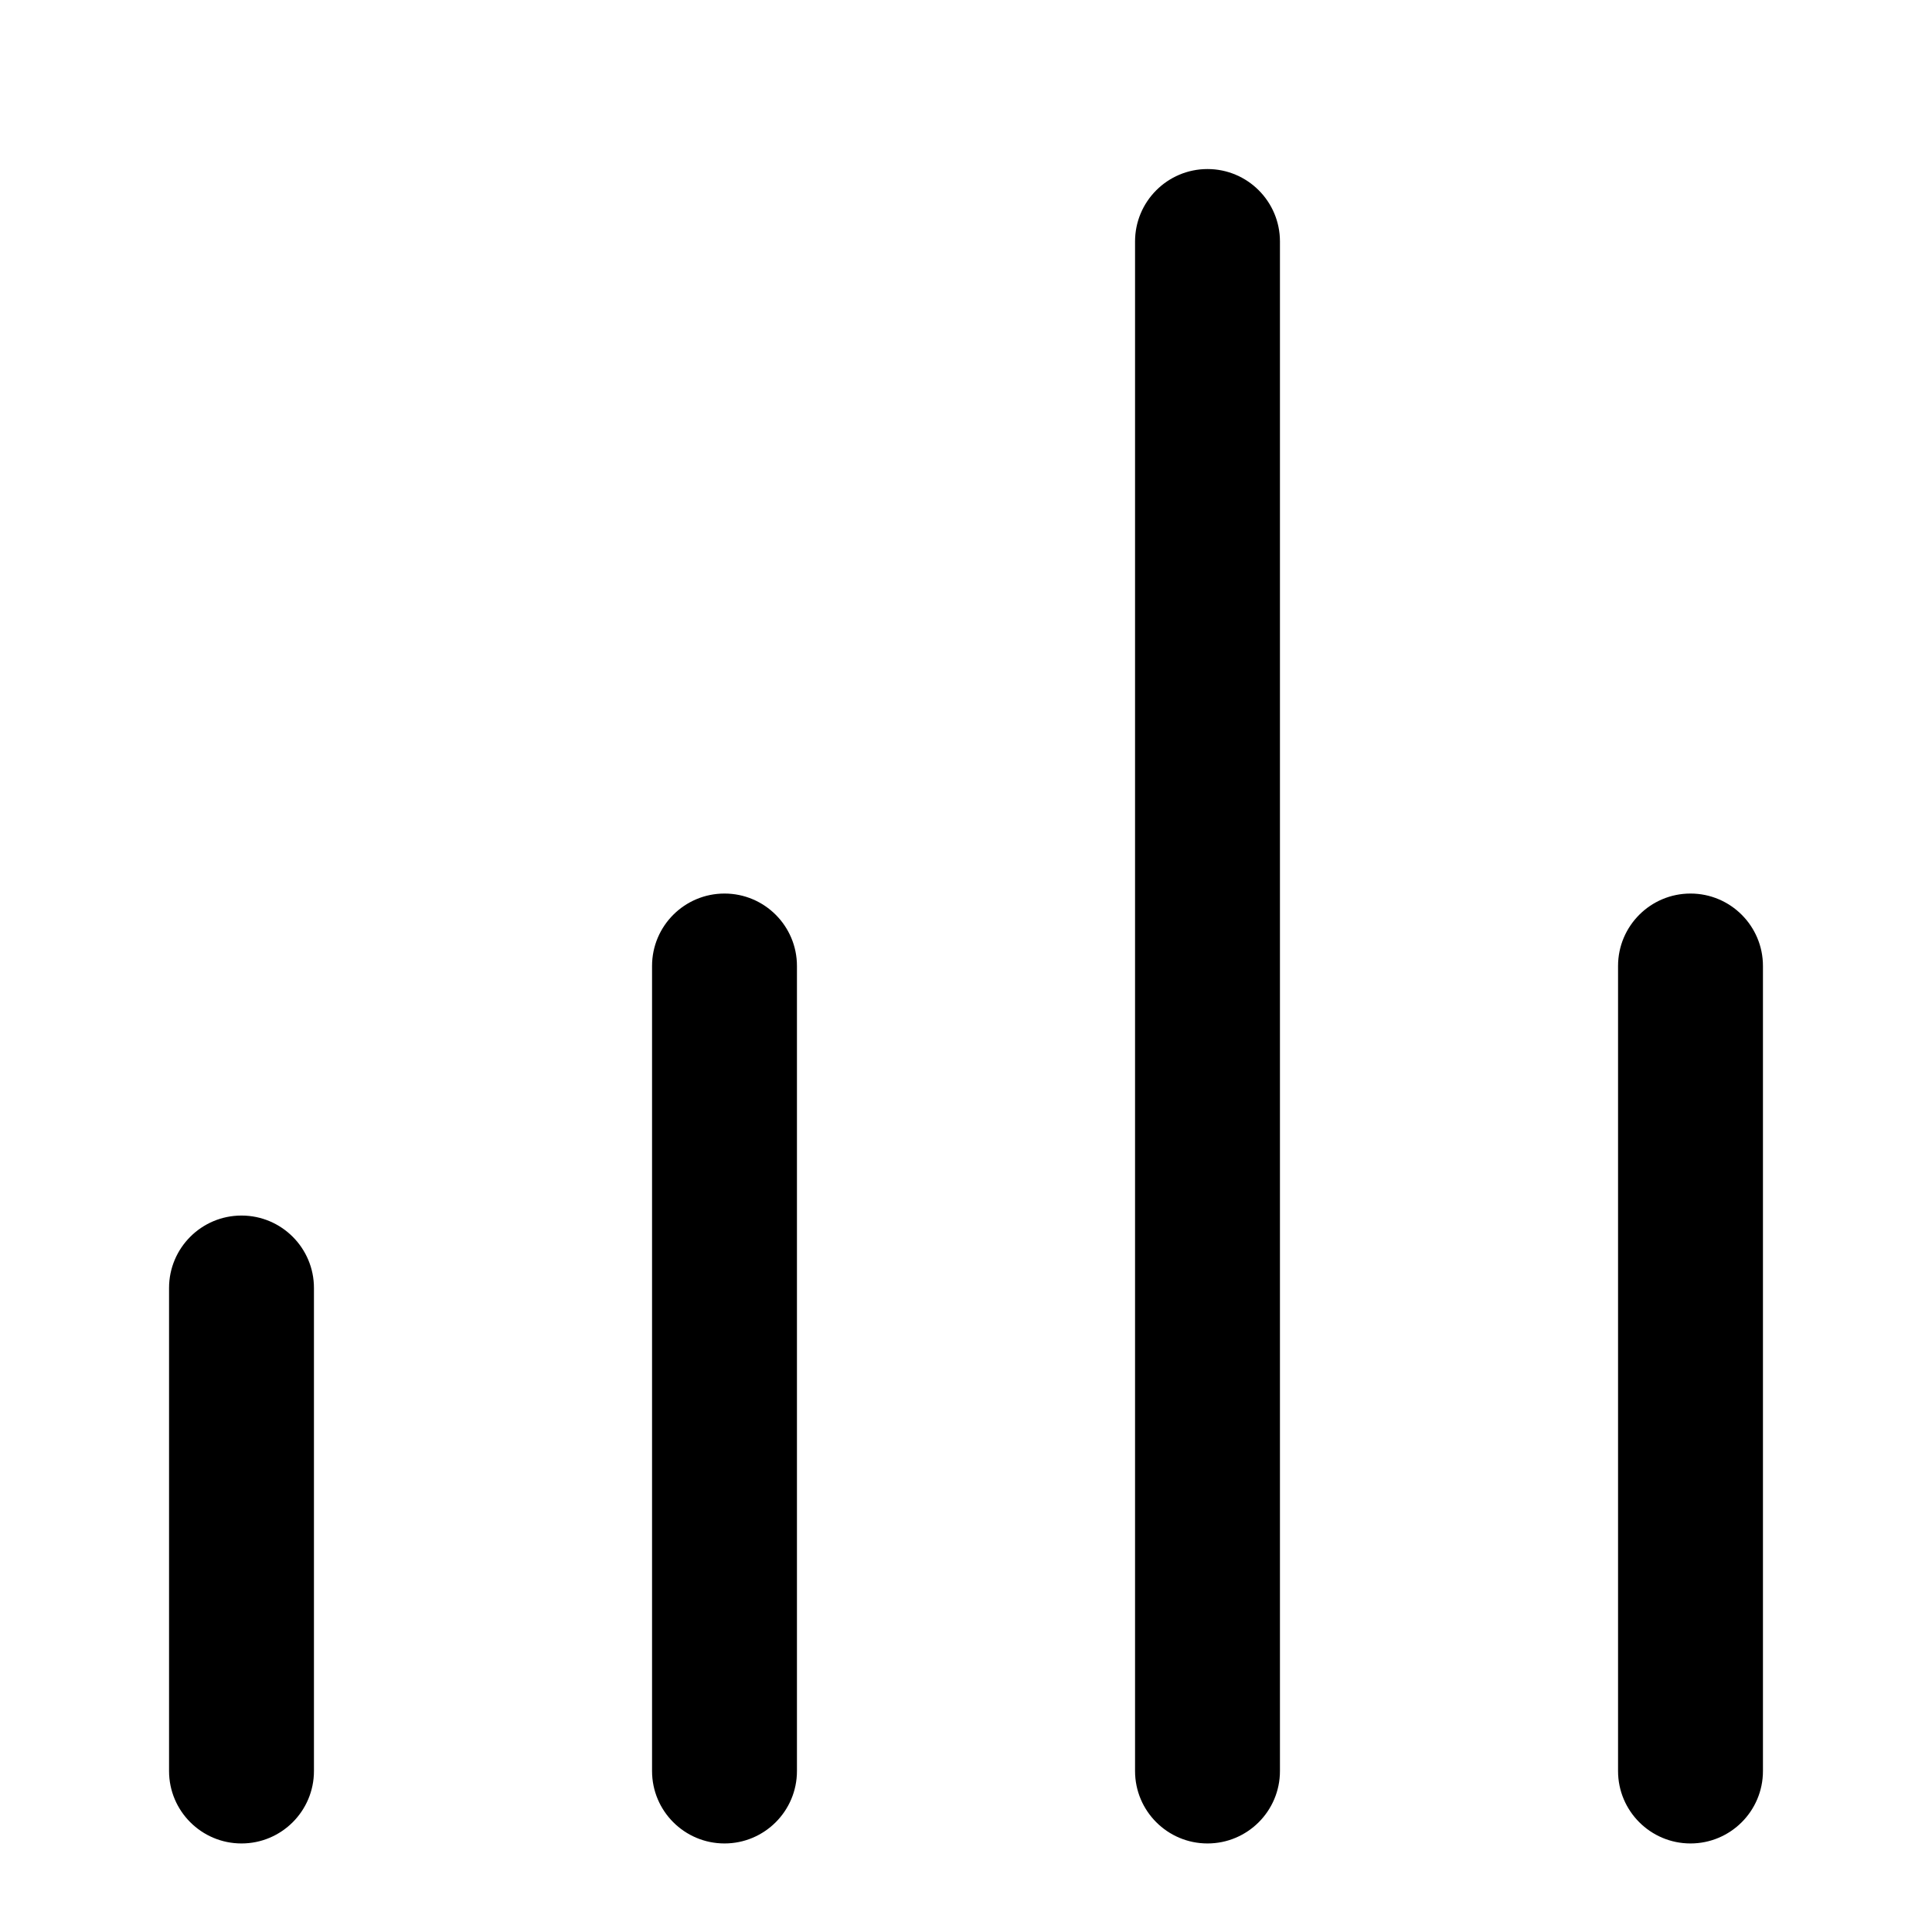 <svg width="24" height="24" viewBox="0 0 24 24" fill="none" xmlns="http://www.w3.org/2000/svg"> <path d="M15.9 3C15.9 2.503 15.497 2.1 15 2.1C14.503 2.1 14.1 2.503 14.1 3V22C14.1 22.497 14.503 22.9 15 22.9C15.497 22.9 15.9 22.497 15.9 22V3Z" fill="black"/> <path d="M9.9 12C9.9 11.503 9.497 11.1 9 11.1C8.503 11.1 8.1 11.503 8.1 12L8.1 22C8.1 22.497 8.503 22.9 9 22.9C9.497 22.9 9.9 22.497 9.9 22L9.9 12Z" fill="black"/> <path d="M3.9 16C3.9 15.503 3.497 15.1 3 15.1C2.503 15.1 2.1 15.503 2.1 16V22C2.1 22.497 2.503 22.9 3 22.9C3.497 22.9 3.9 22.497 3.9 22V16Z" fill="black"/> <path d="M21 11.1C21.497 11.1 21.9 11.503 21.9 12L21.9 22C21.9 22.497 21.497 22.9 21 22.9C20.503 22.9 20.1 22.497 20.1 22V12C20.1 11.503 20.503 11.1 21 11.1Z" fill="black"/> </svg>